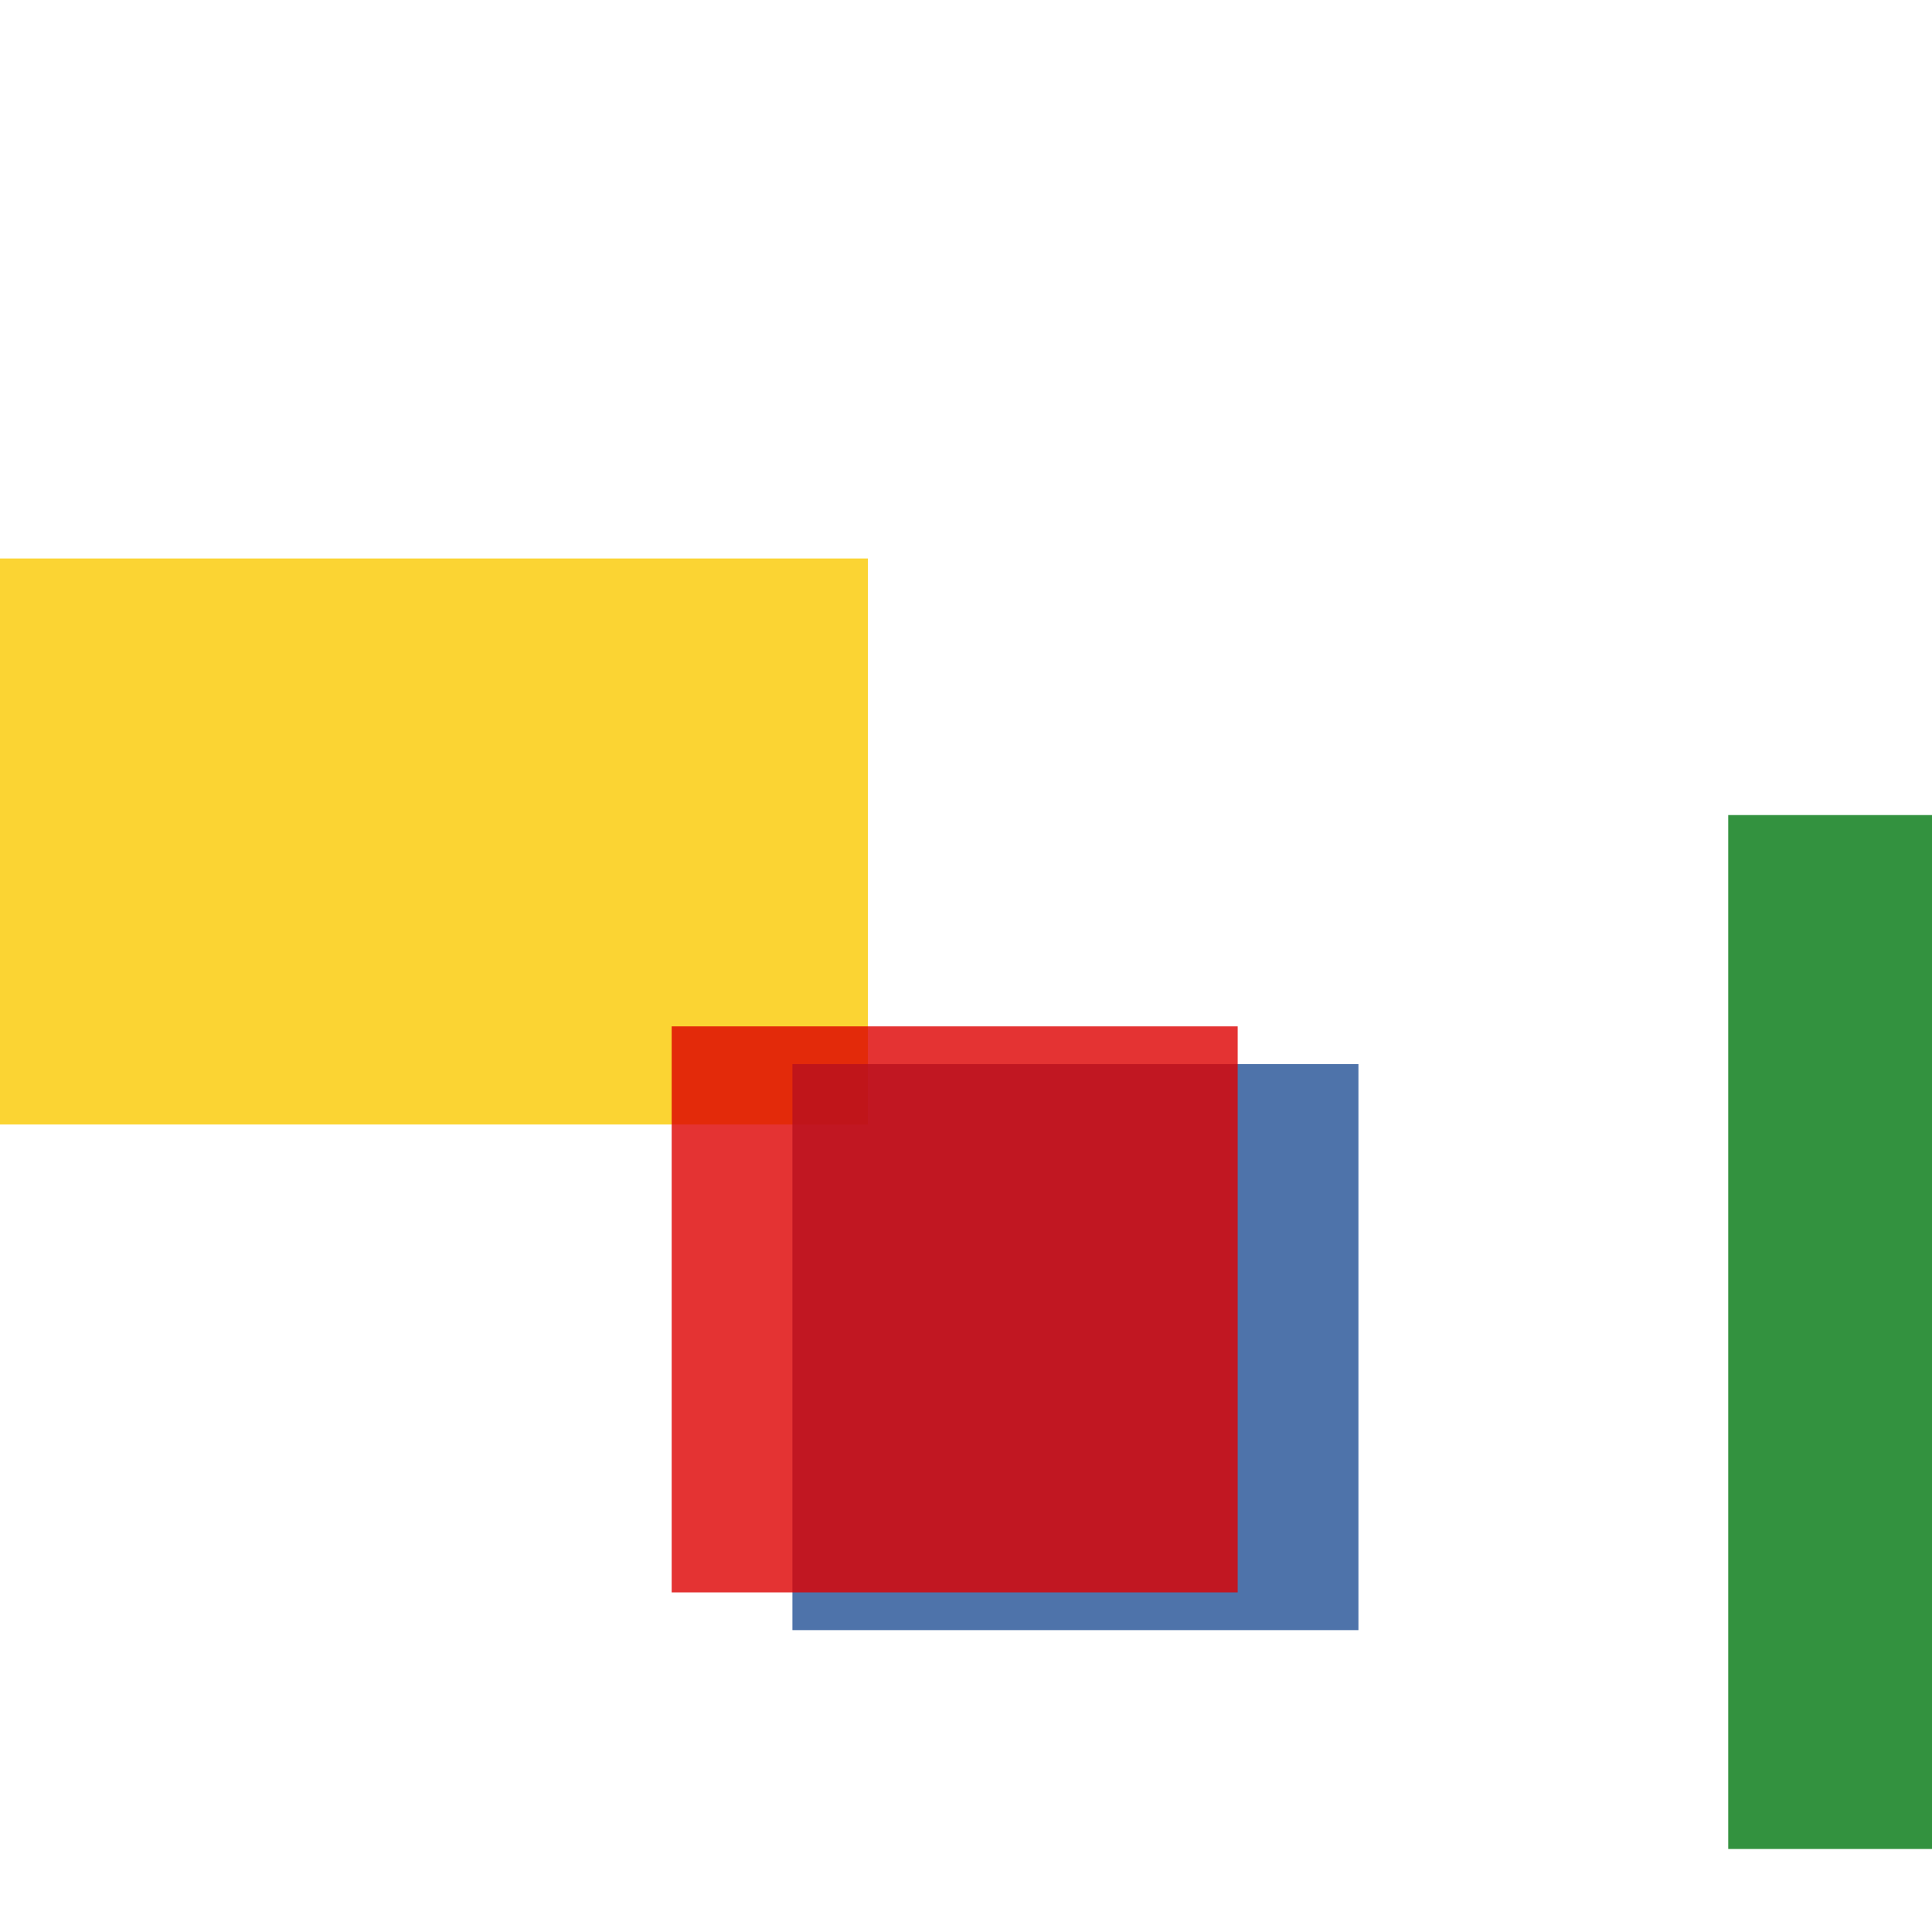 <svg width='256' height='256'><rect x='0' y='0' width='256' height='256' fill='white'/><rect x='0' y='74' width='115' height='75' opacity='0.80' fill='#fac901'/><rect x='105' y='141' width='75' height='75' opacity='0.80' fill='#225095'/><rect x='89' y='136' width='75' height='75' opacity='0.80' fill='#dd0100'/><rect x='229' y='108' width='75' height='137' opacity='0.80' fill='#00770F'/></svg>